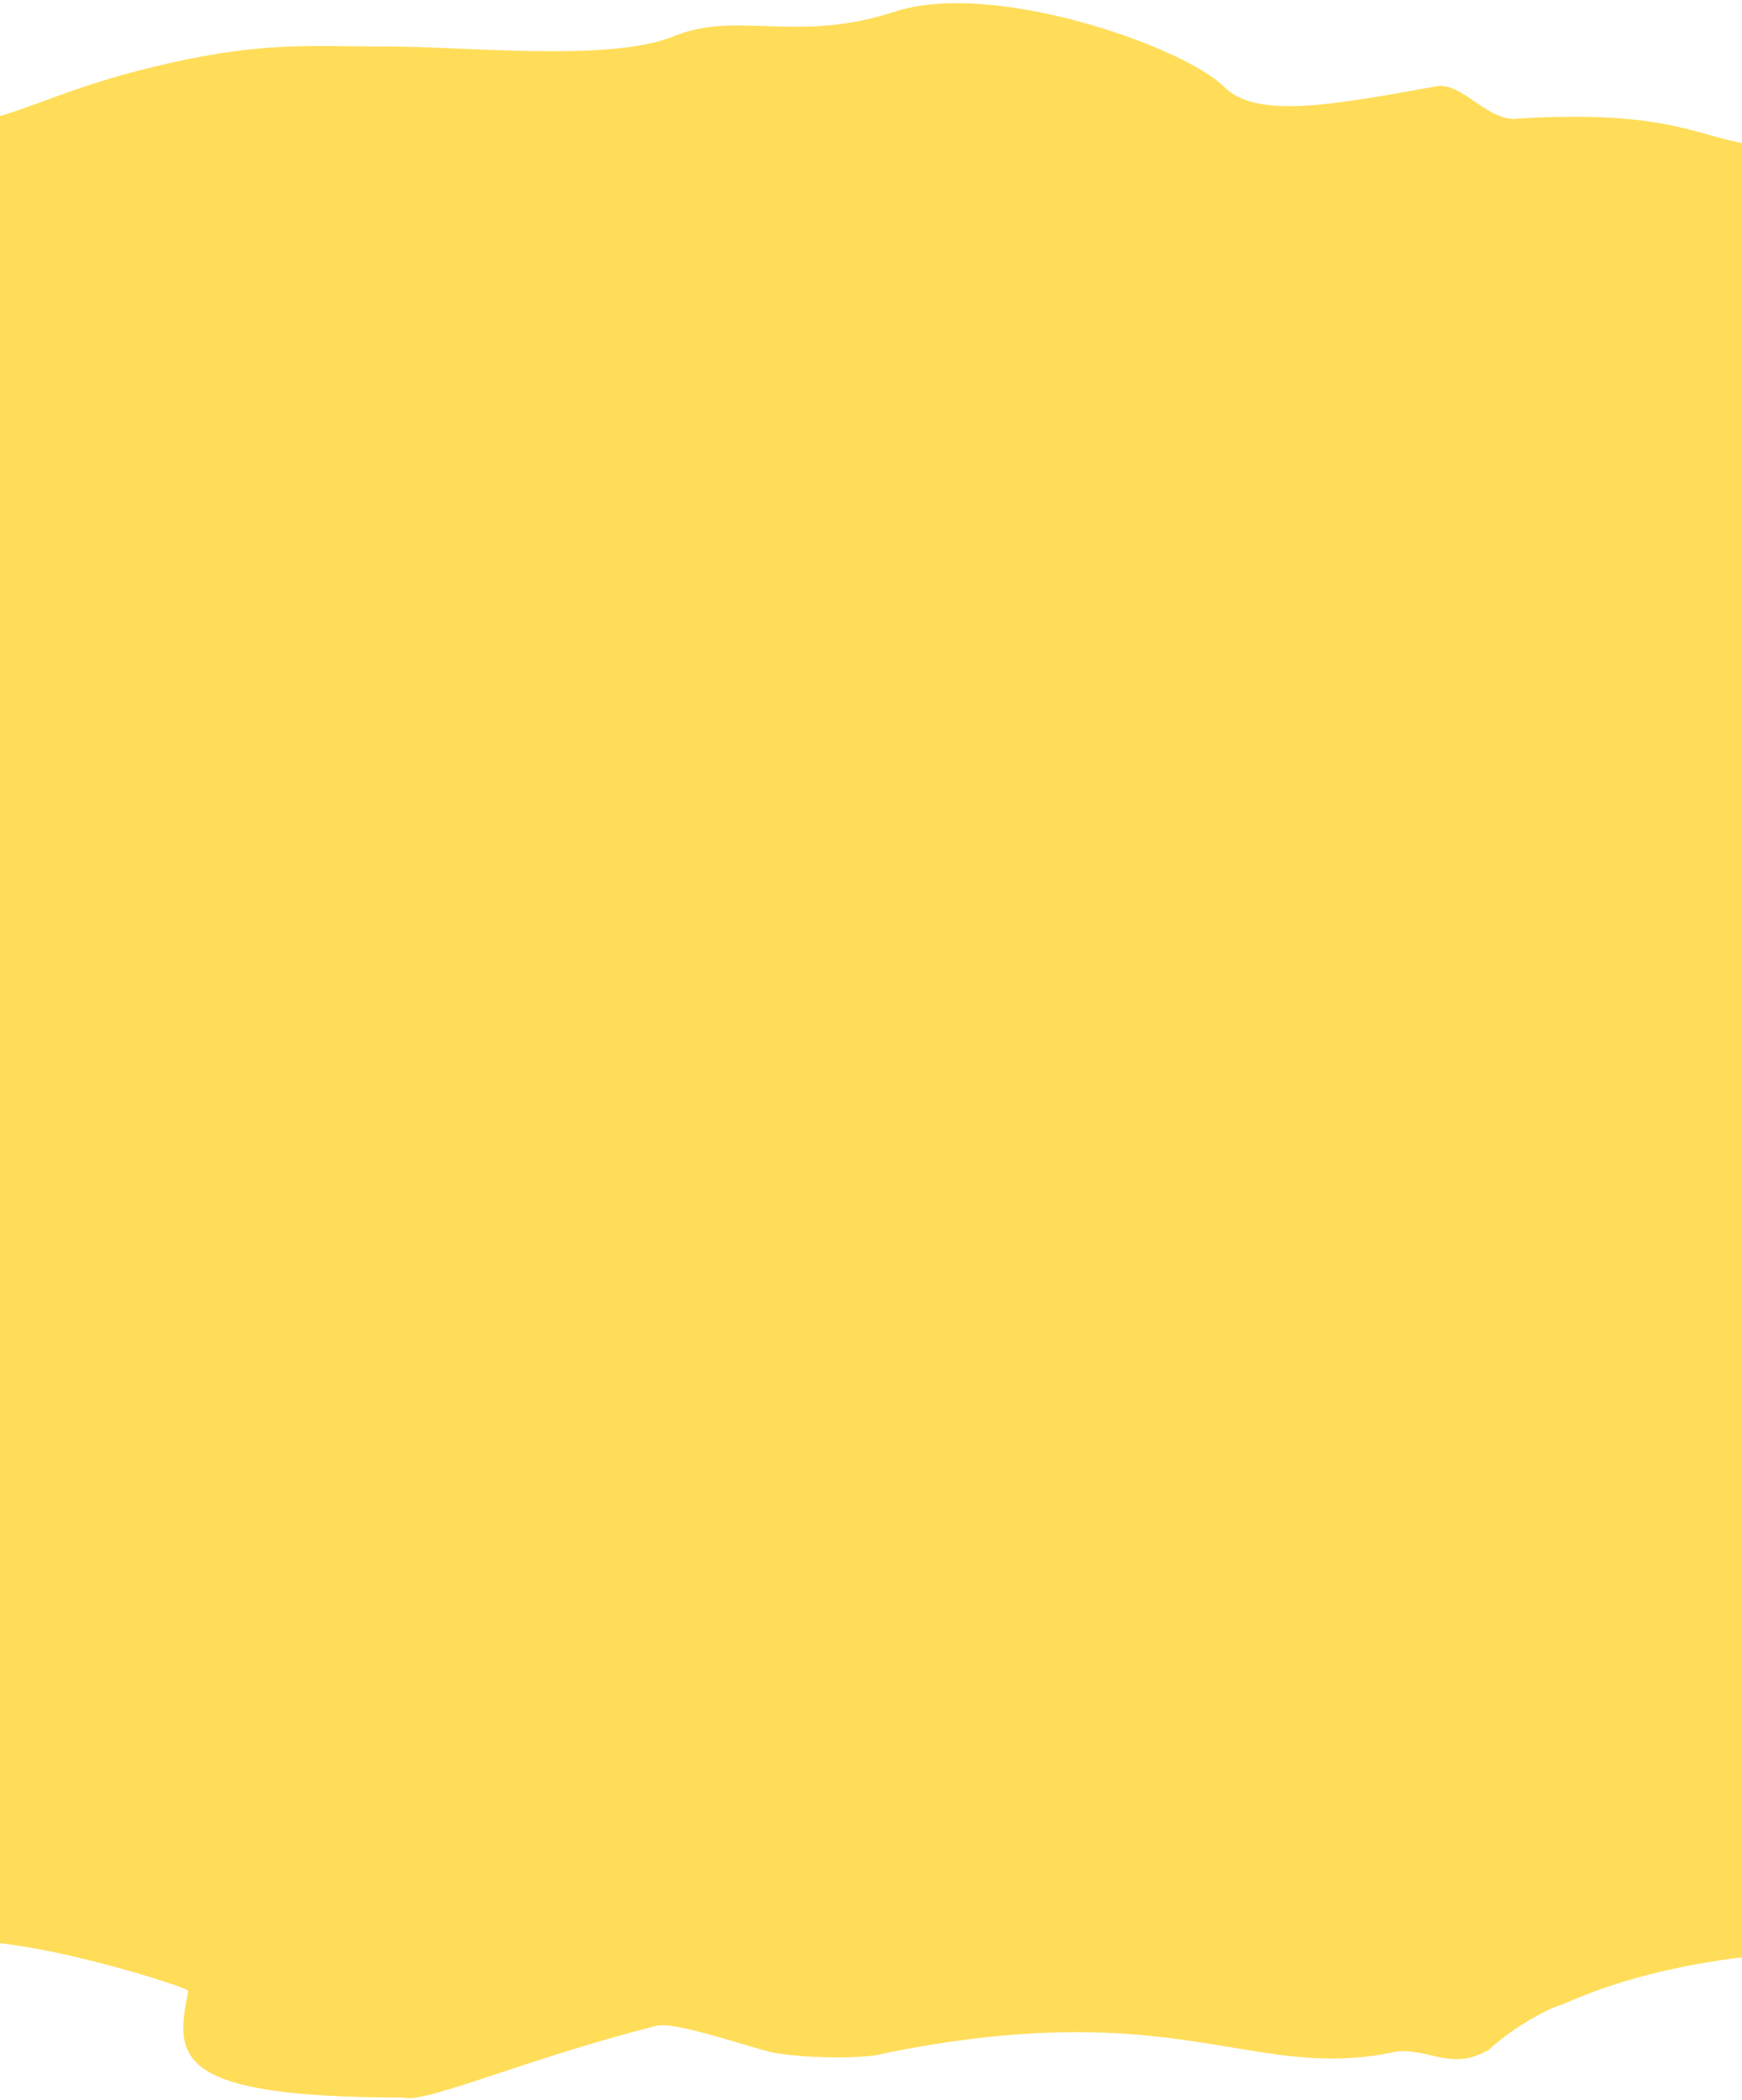 <svg width="375" height="452" viewBox="0 0 375 452" fill="none" xmlns="http://www.w3.org/2000/svg">
<path d="M0 418.21V24.98C2.826 24.151 5.87 23.039 9.283 21.793C14.831 19.767 21.354 17.385 29.5 15.28C51.095 9.701 61.654 9.809 75.595 9.952C77.896 9.975 80.29 10 82.84 10C87.482 10 92.951 10.227 98.748 10.467C115.428 11.16 134.823 11.964 145.054 7.8C151.549 5.156 157.775 5.369 164.762 5.61C172.605 5.879 181.406 6.181 192.625 2.512C213.84 -4.426 254.84 10.066 263.413 18.62C270.381 25.573 285.79 22.796 309.301 18.56C311.923 18.087 314.646 19.939 317.469 21.86C320.479 23.907 323.603 26.031 326.84 25.5C350.297 24.127 359.769 26.761 367.934 29.033C370.296 29.69 372.549 30.317 375 30.807V421.231C362.225 422.813 348.632 425.845 336.424 431.361C332.479 432.4 324.405 437.357 320.614 441.068C315.558 444.059 311.906 443.223 308.014 442.332C305.822 441.831 303.554 441.311 300.917 441.448C287.834 444.407 277.512 442.691 265.242 440.651C248.271 437.83 227.573 434.389 190.689 441.843C186.922 443.106 174.315 443.094 166.834 441.819C165.47 441.587 162.739 440.777 159.532 439.826C152.791 437.827 143.942 435.204 141.239 436C128.322 439.268 116.677 443.115 107.44 446.167C96.678 449.723 89.184 452.199 86.758 451.418C36.739 451.418 37.739 442.5 40.523 428.522C41.032 427.923 17.805 420.544 2.239 418.5C1.485 418.401 0.739 418.305 0 418.21Z" fill="#FFDD59"/>
</svg>

